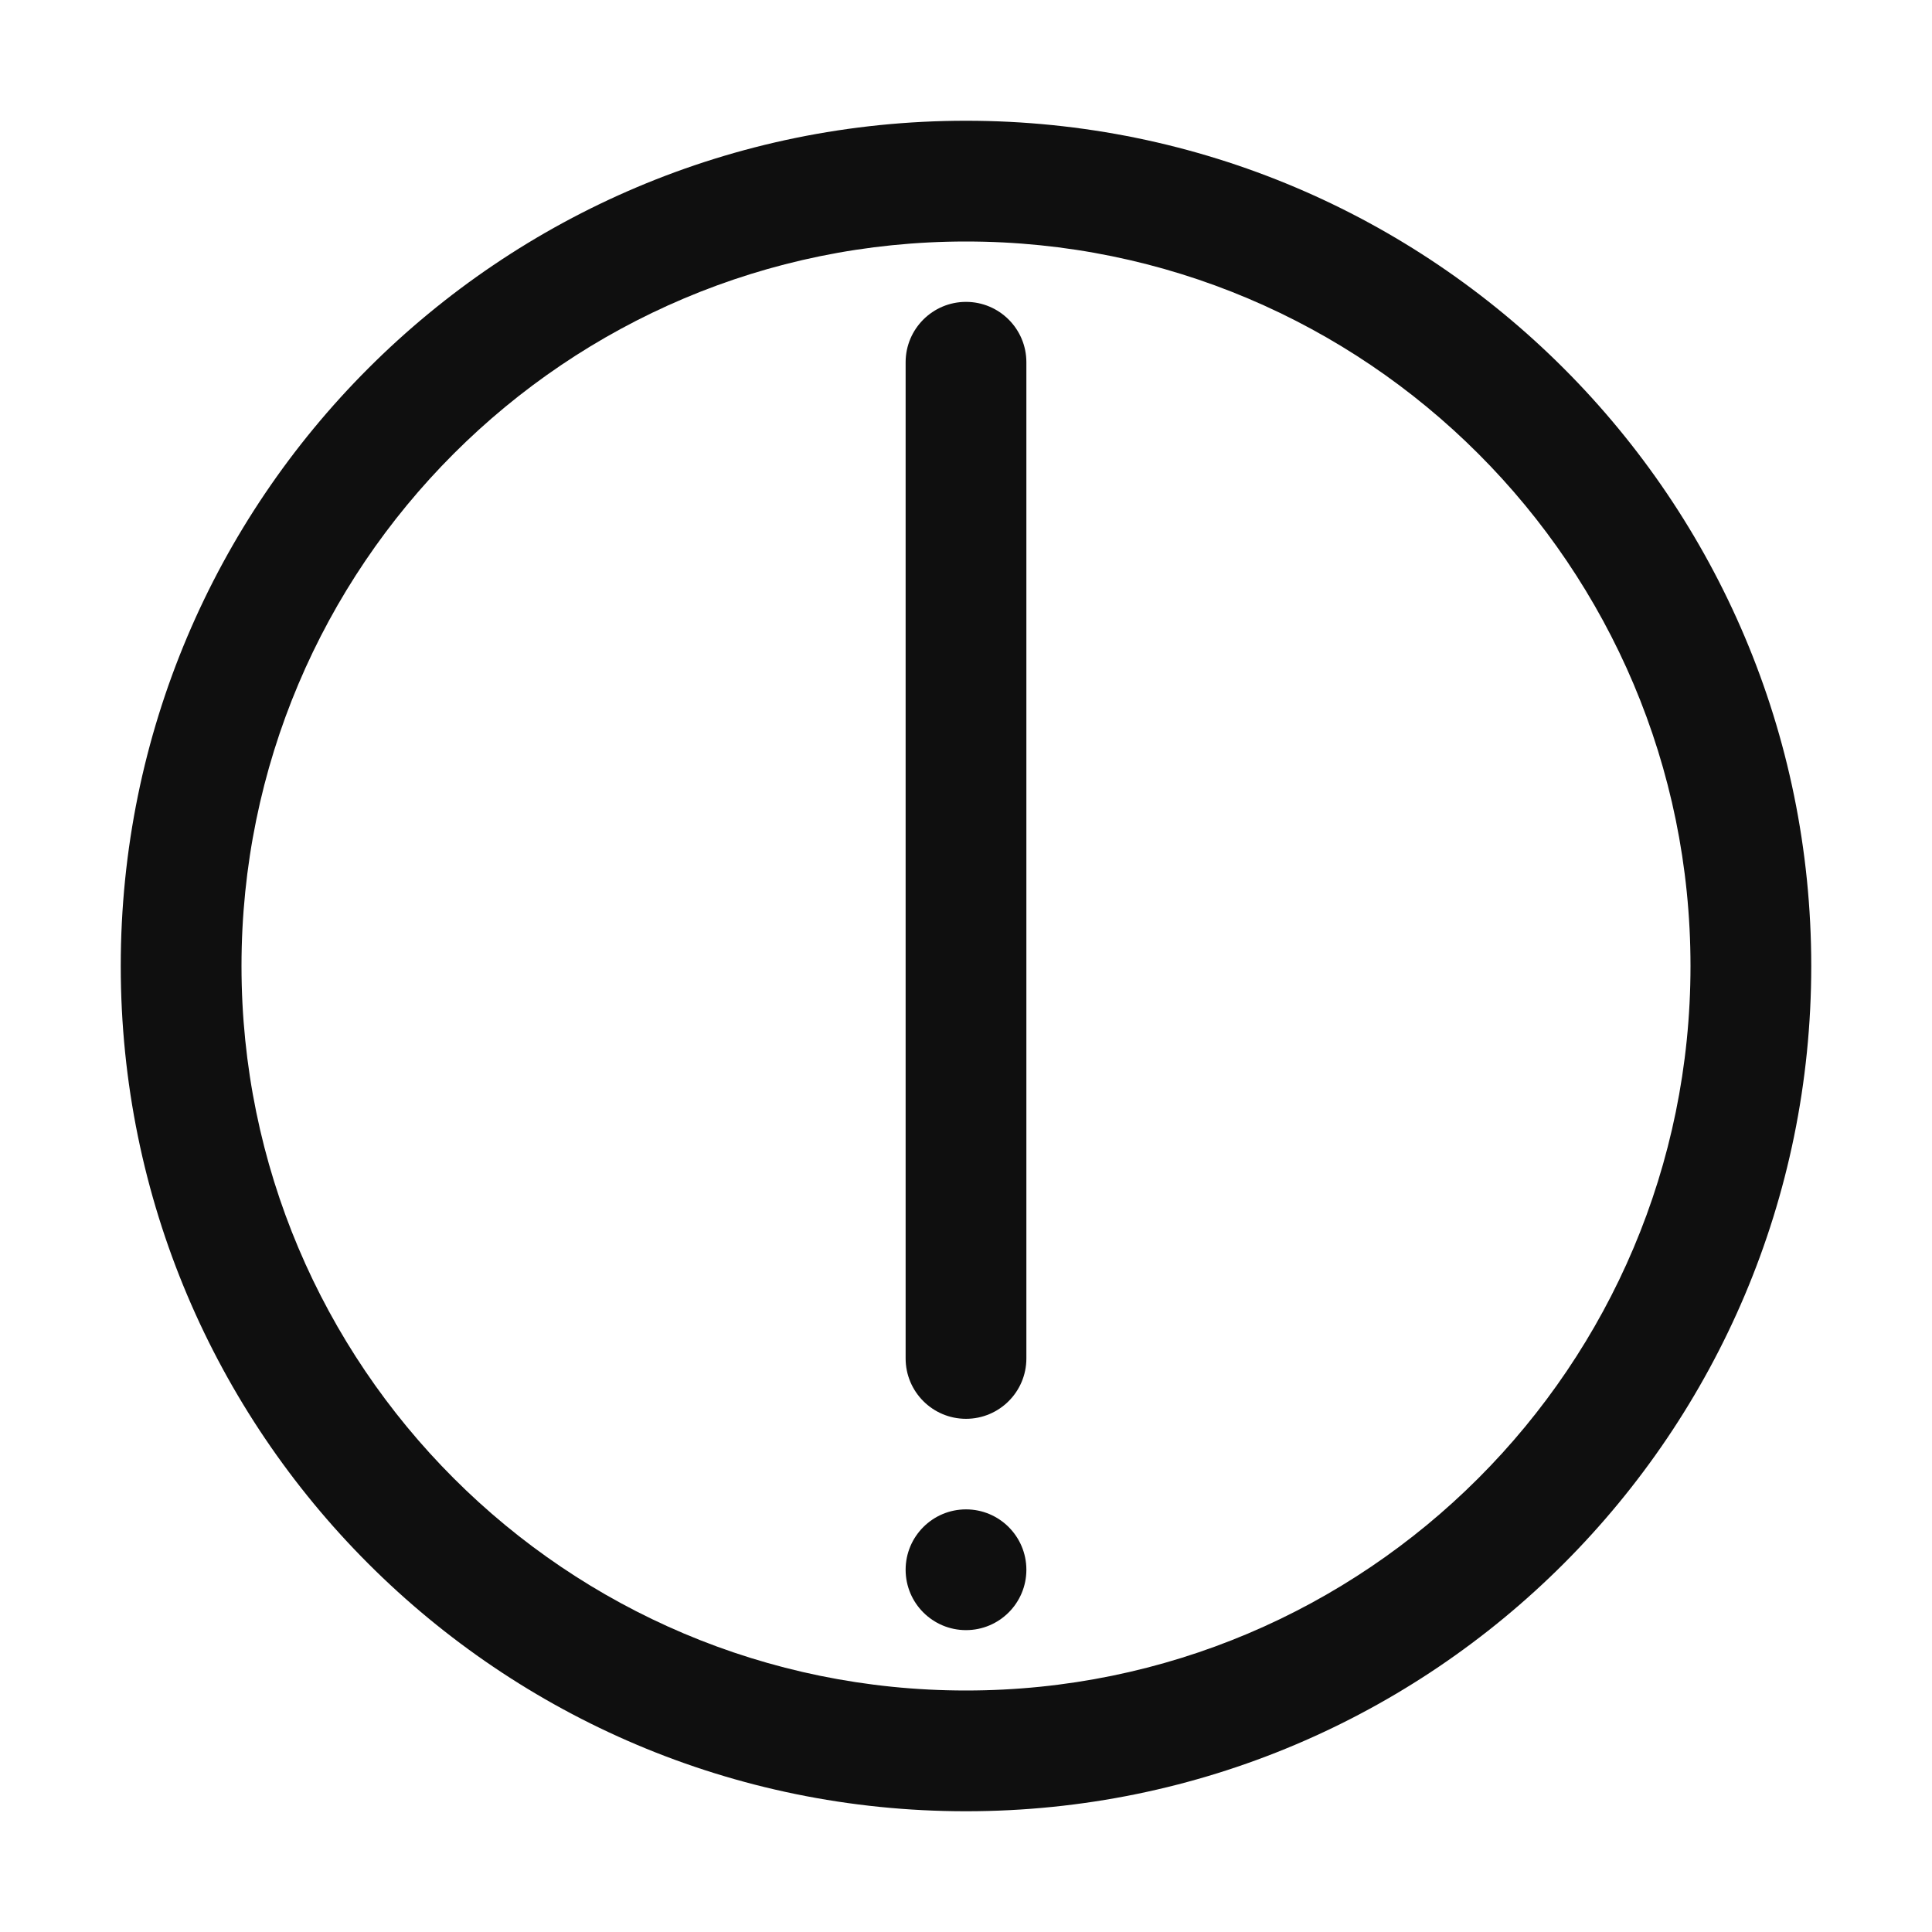 <svg width="32" height="32" viewBox="0 0 32 32" fill="none" xmlns="http://www.w3.org/2000/svg">
<path d="M17 26C17 26.552 16.552 27 16 27C15.448 27 15 26.552 15 26C15 25.448 15.448 25 16 25C16.552 25 17 25.448 17 26Z" fill="#0F0F0F"/>
<path d="M16 5C15.448 5 15 5.448 15 6V22.5C15 23.052 15.448 23.5 16 23.5C16.552 23.5 17 23.052 17 22.5V6C17 5.448 16.552 5 16 5Z" fill="#0F0F0F"/>
<path d="M16 30C23.732 30 30 23.732 30 16C30 8.268 23.732 2 16 2C8.268 2 2 8.268 2 16C2 23.732 8.268 30 16 30ZM16 28C9.373 28 4 22.627 4 16C4 9.373 9.373 4 16 4C22.627 4 28 9.373 28 16C28 22.627 22.627 28 16 28Z" fill="#0F0F0F"/>
</svg>
